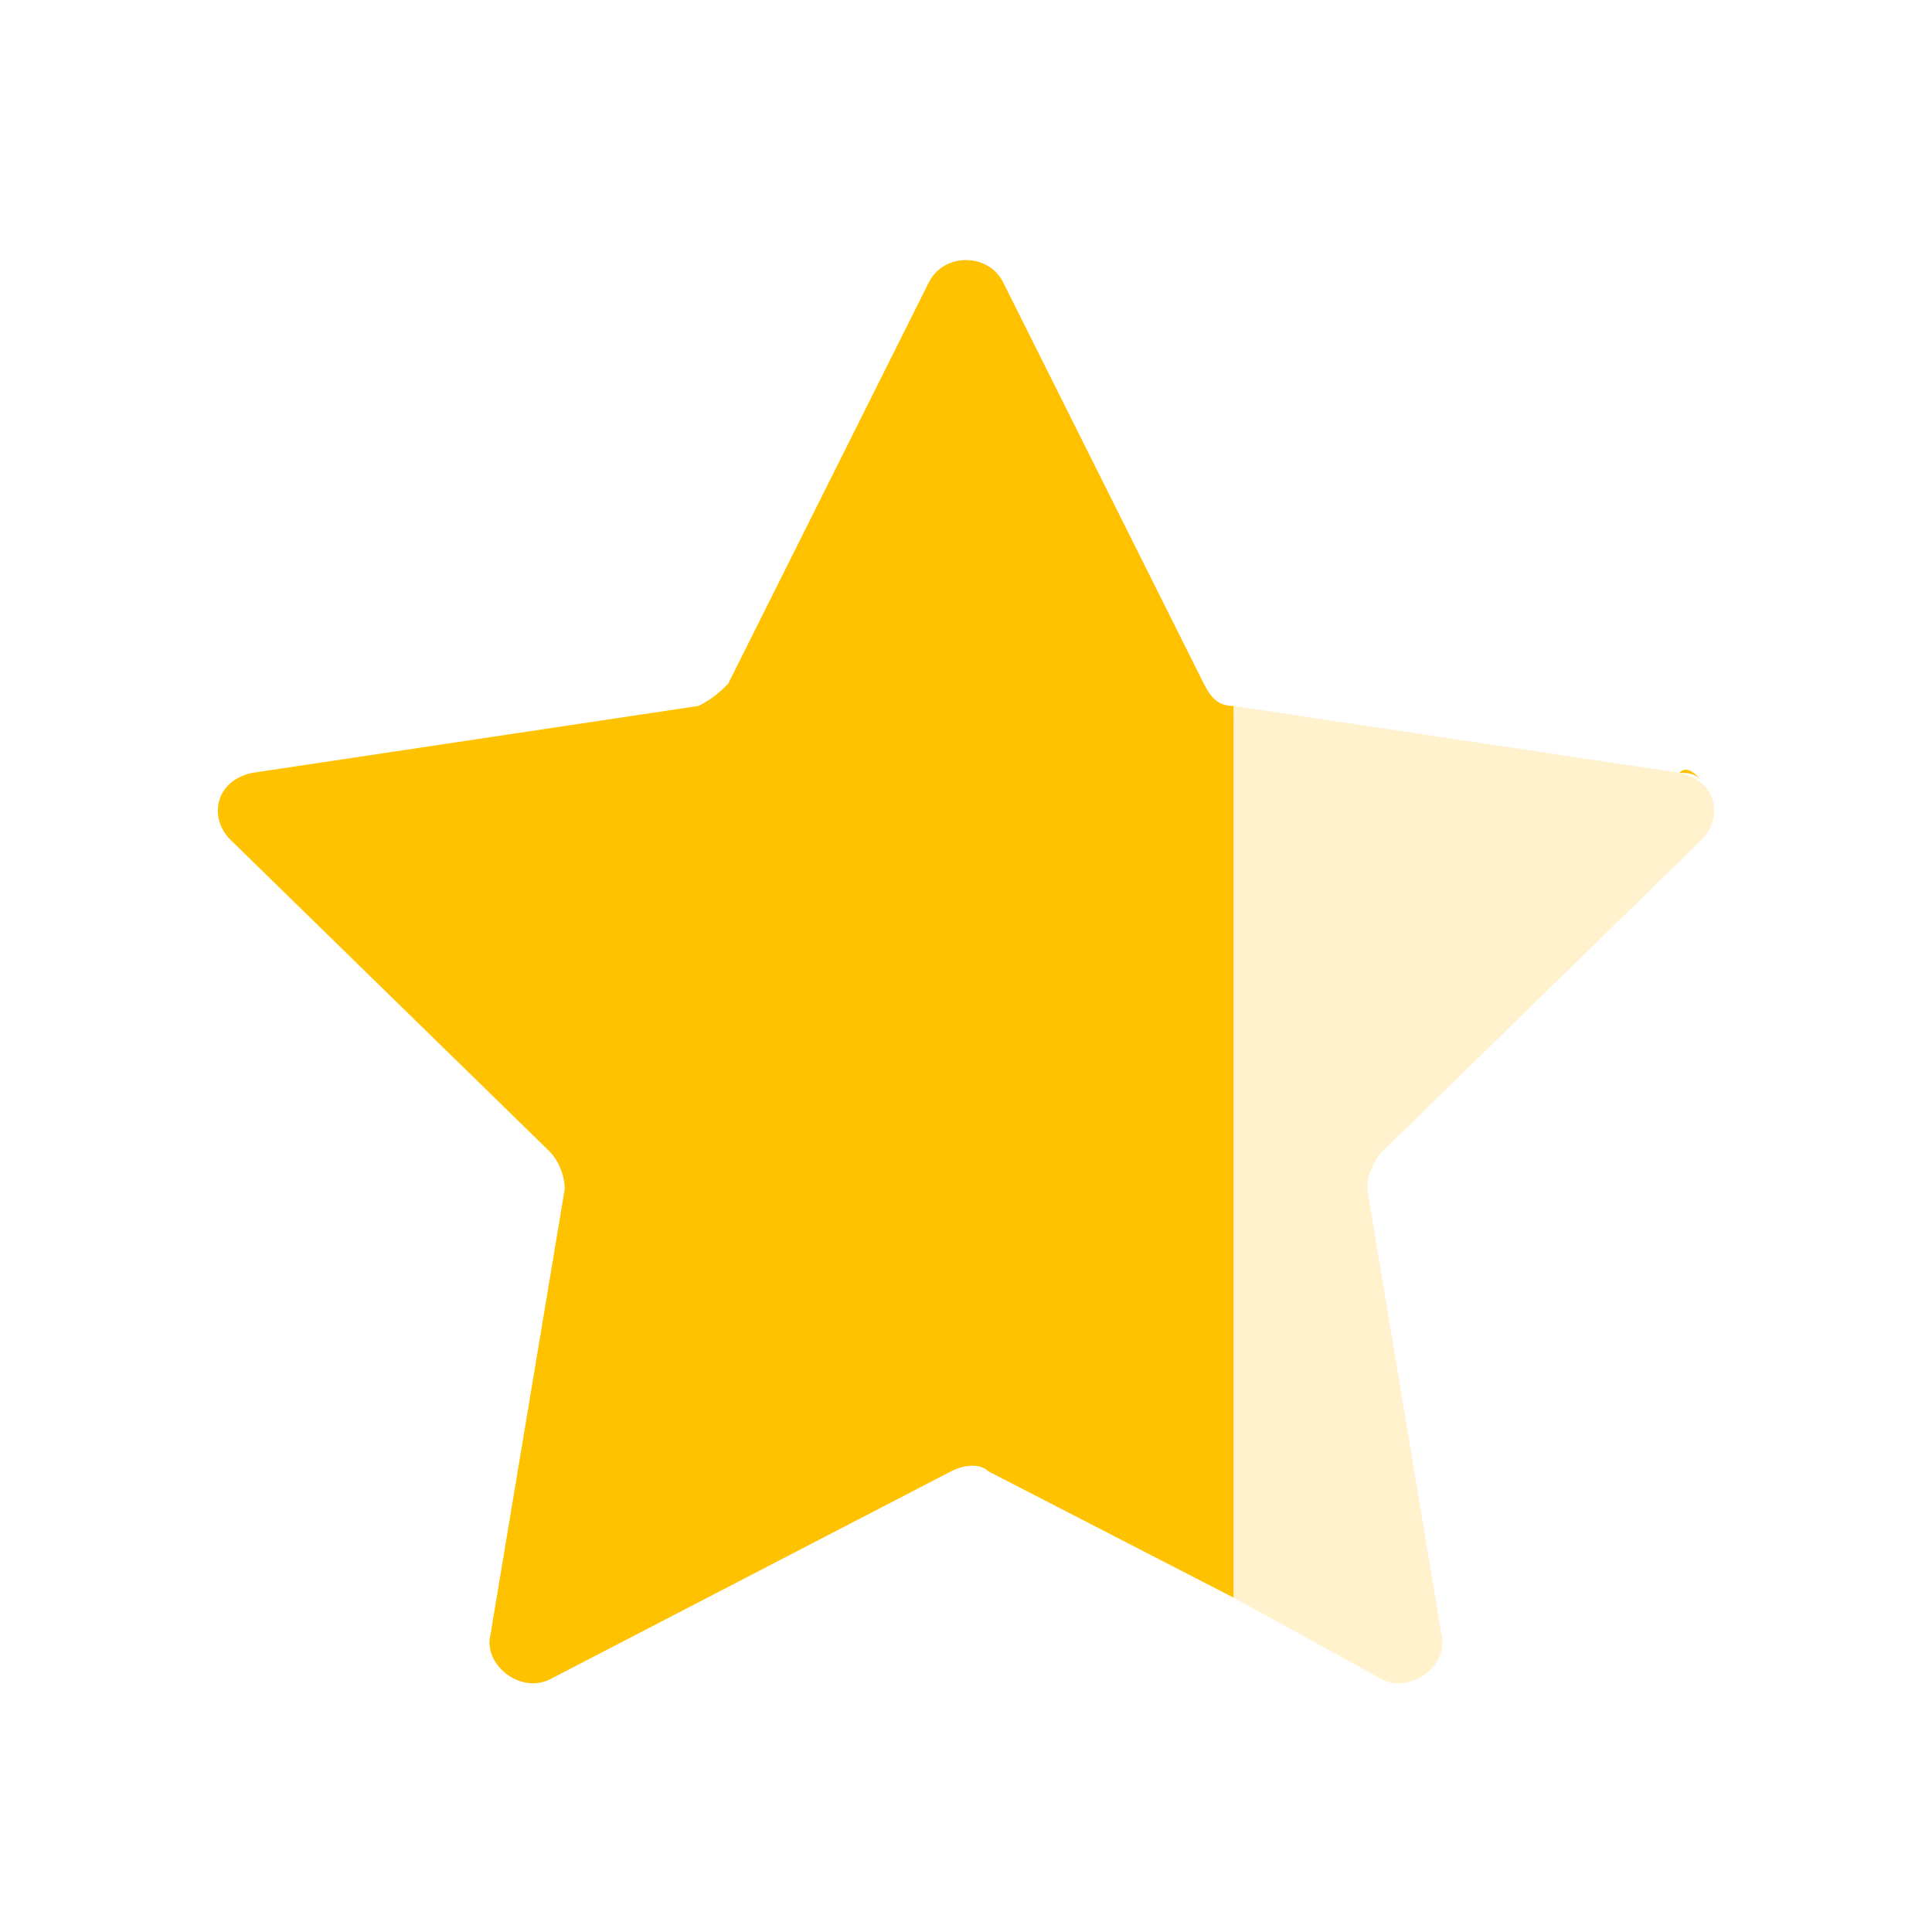 <?xml version="1.0" encoding="utf-8"?>
<!-- Generator: Adobe Illustrator 22.1.0, SVG Export Plug-In . SVG Version: 6.00 Build 0)  -->
<svg version="1.1" id="Layer_1" xmlns="http://www.w3.org/2000/svg" xmlns:xlink="http://www.w3.org/1999/xlink" x="0px" y="0px"
	 viewBox="0 0 26 26" style="enable-background:new 0 0 26 26;" xml:space="preserve">
<style type="text/css">
	.st0{opacity:0.2;fill:#FFC200;}
	.st1{fill:#FFC200;}
</style>
<g>
	<path class="st0" d="M16.6,9.7c0-0.1,0-0.2,0-0.2l6,0.9c0.5,0.1,0.6,0.6,0.3,0.9l-4.3,4.2c-0.1,0.1-0.2,0.3-0.2,0.5l1,6
		c0.1,0.4-0.4,0.8-0.8,0.6l-2-1.1L16.6,9.7z"/>
	<g>
		<path class="st1" d="M22.9,10.5c-0.1-0.1-0.2-0.1-0.3-0.1l-6-0.9l6,0.9C22.7,10.3,22.8,10.4,22.9,10.5z"/>
		<path class="st1" d="M16.6,9.5c-0.2,0-0.3-0.1-0.4-0.3l-2.7-5.4c-0.2-0.4-0.8-0.4-1,0L9.8,9.2C9.7,9.3,9.6,9.4,9.4,9.5l-6,0.9
			c-0.5,0.1-0.6,0.6-0.3,0.9l4.3,4.2c0.1,0.1,0.2,0.3,0.2,0.5l-1,6c-0.1,0.4,0.4,0.8,0.8,0.6l5.4-2.8c0.2-0.1,0.4-0.1,0.5,0l3.3,1.7
			l0-11.8C16.6,9.5,16.6,9.4,16.6,9.5z"/>
		<polygon class="st1" points="16.6,21.4 18.6,22.5 16.6,21.4 		"/>
	</g>
</g>
</svg>
